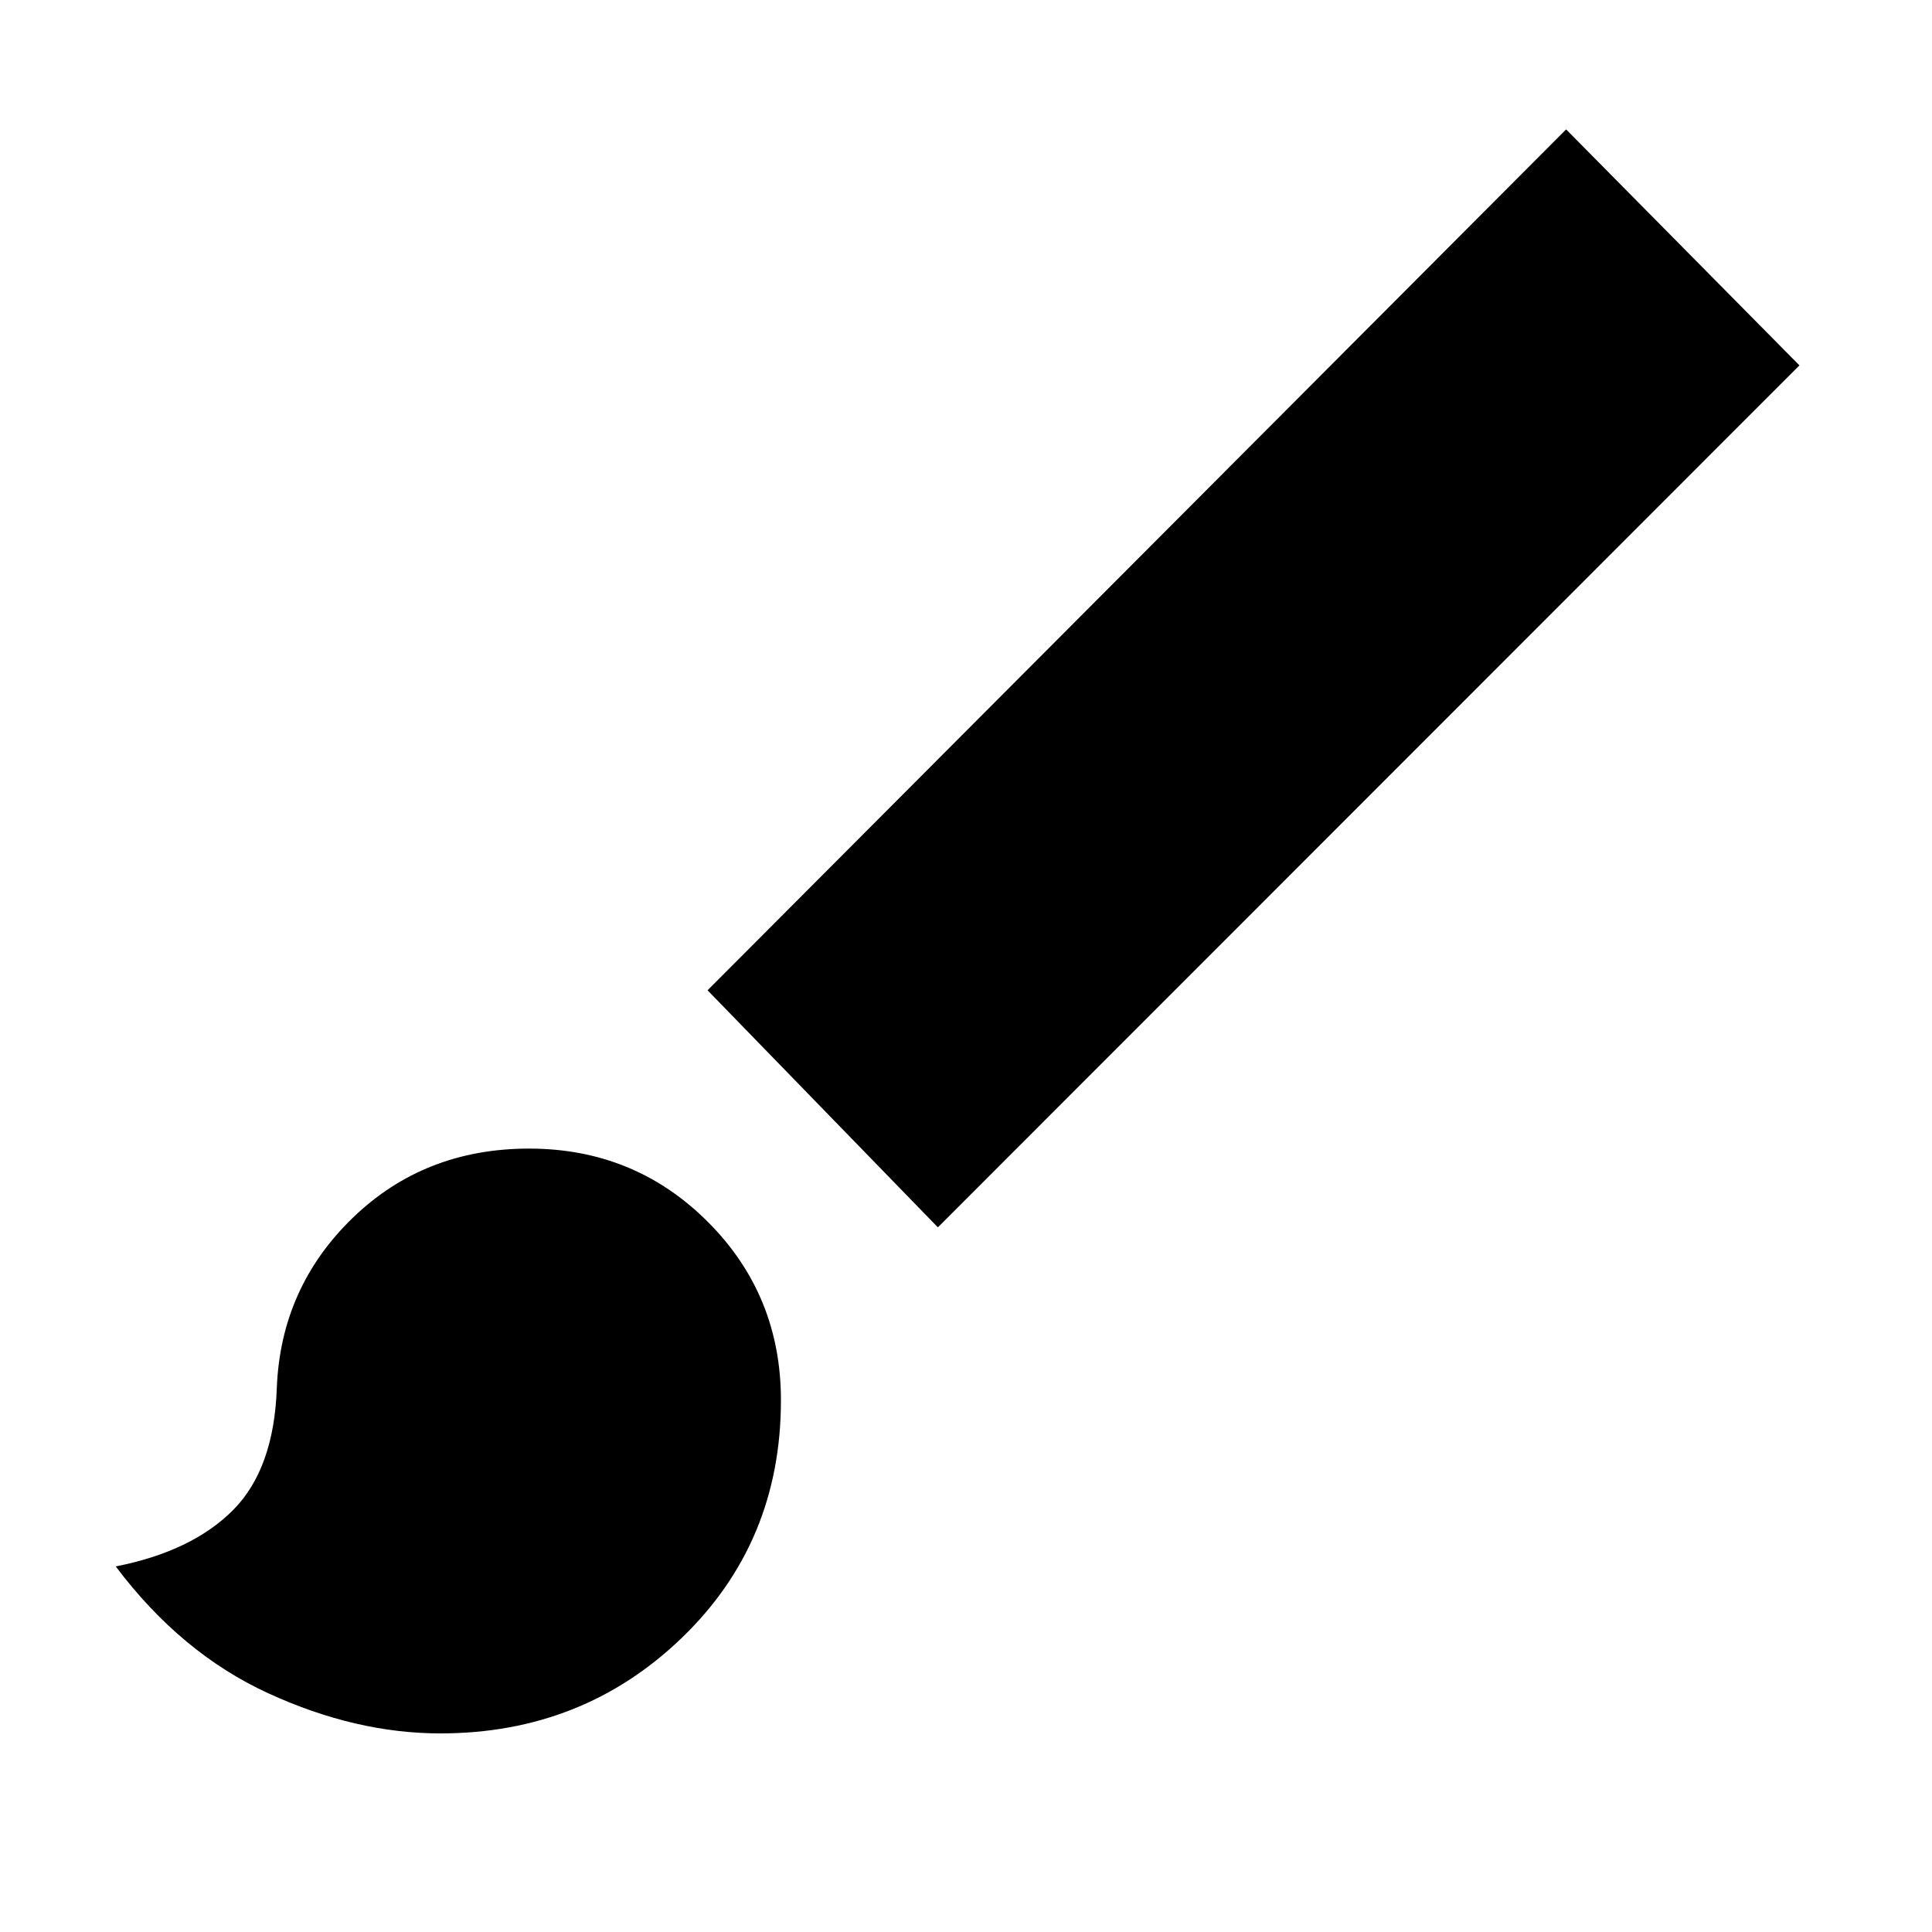<svg xmlns="http://www.w3.org/2000/svg" height="40" viewBox="0 -960 960 960" width="40"><path d="M218.8-98.68q-42.05 0-85.46-19.92t-75.83-63.05q37.9-7.47 58.31-28.02 20.41-20.55 21.73-60.94 2.07-49.72 37.66-84.19 35.59-34.47 87.69-34.47 52.38 0 88.76 36.35t36.38 88.68q0 70.6-49.25 118.08-49.25 47.48-119.99 47.48Zm247.23-251.46L351.58-467.93 778.2-895.7l115.93 117.26-428.1 428.3Z"/></svg>